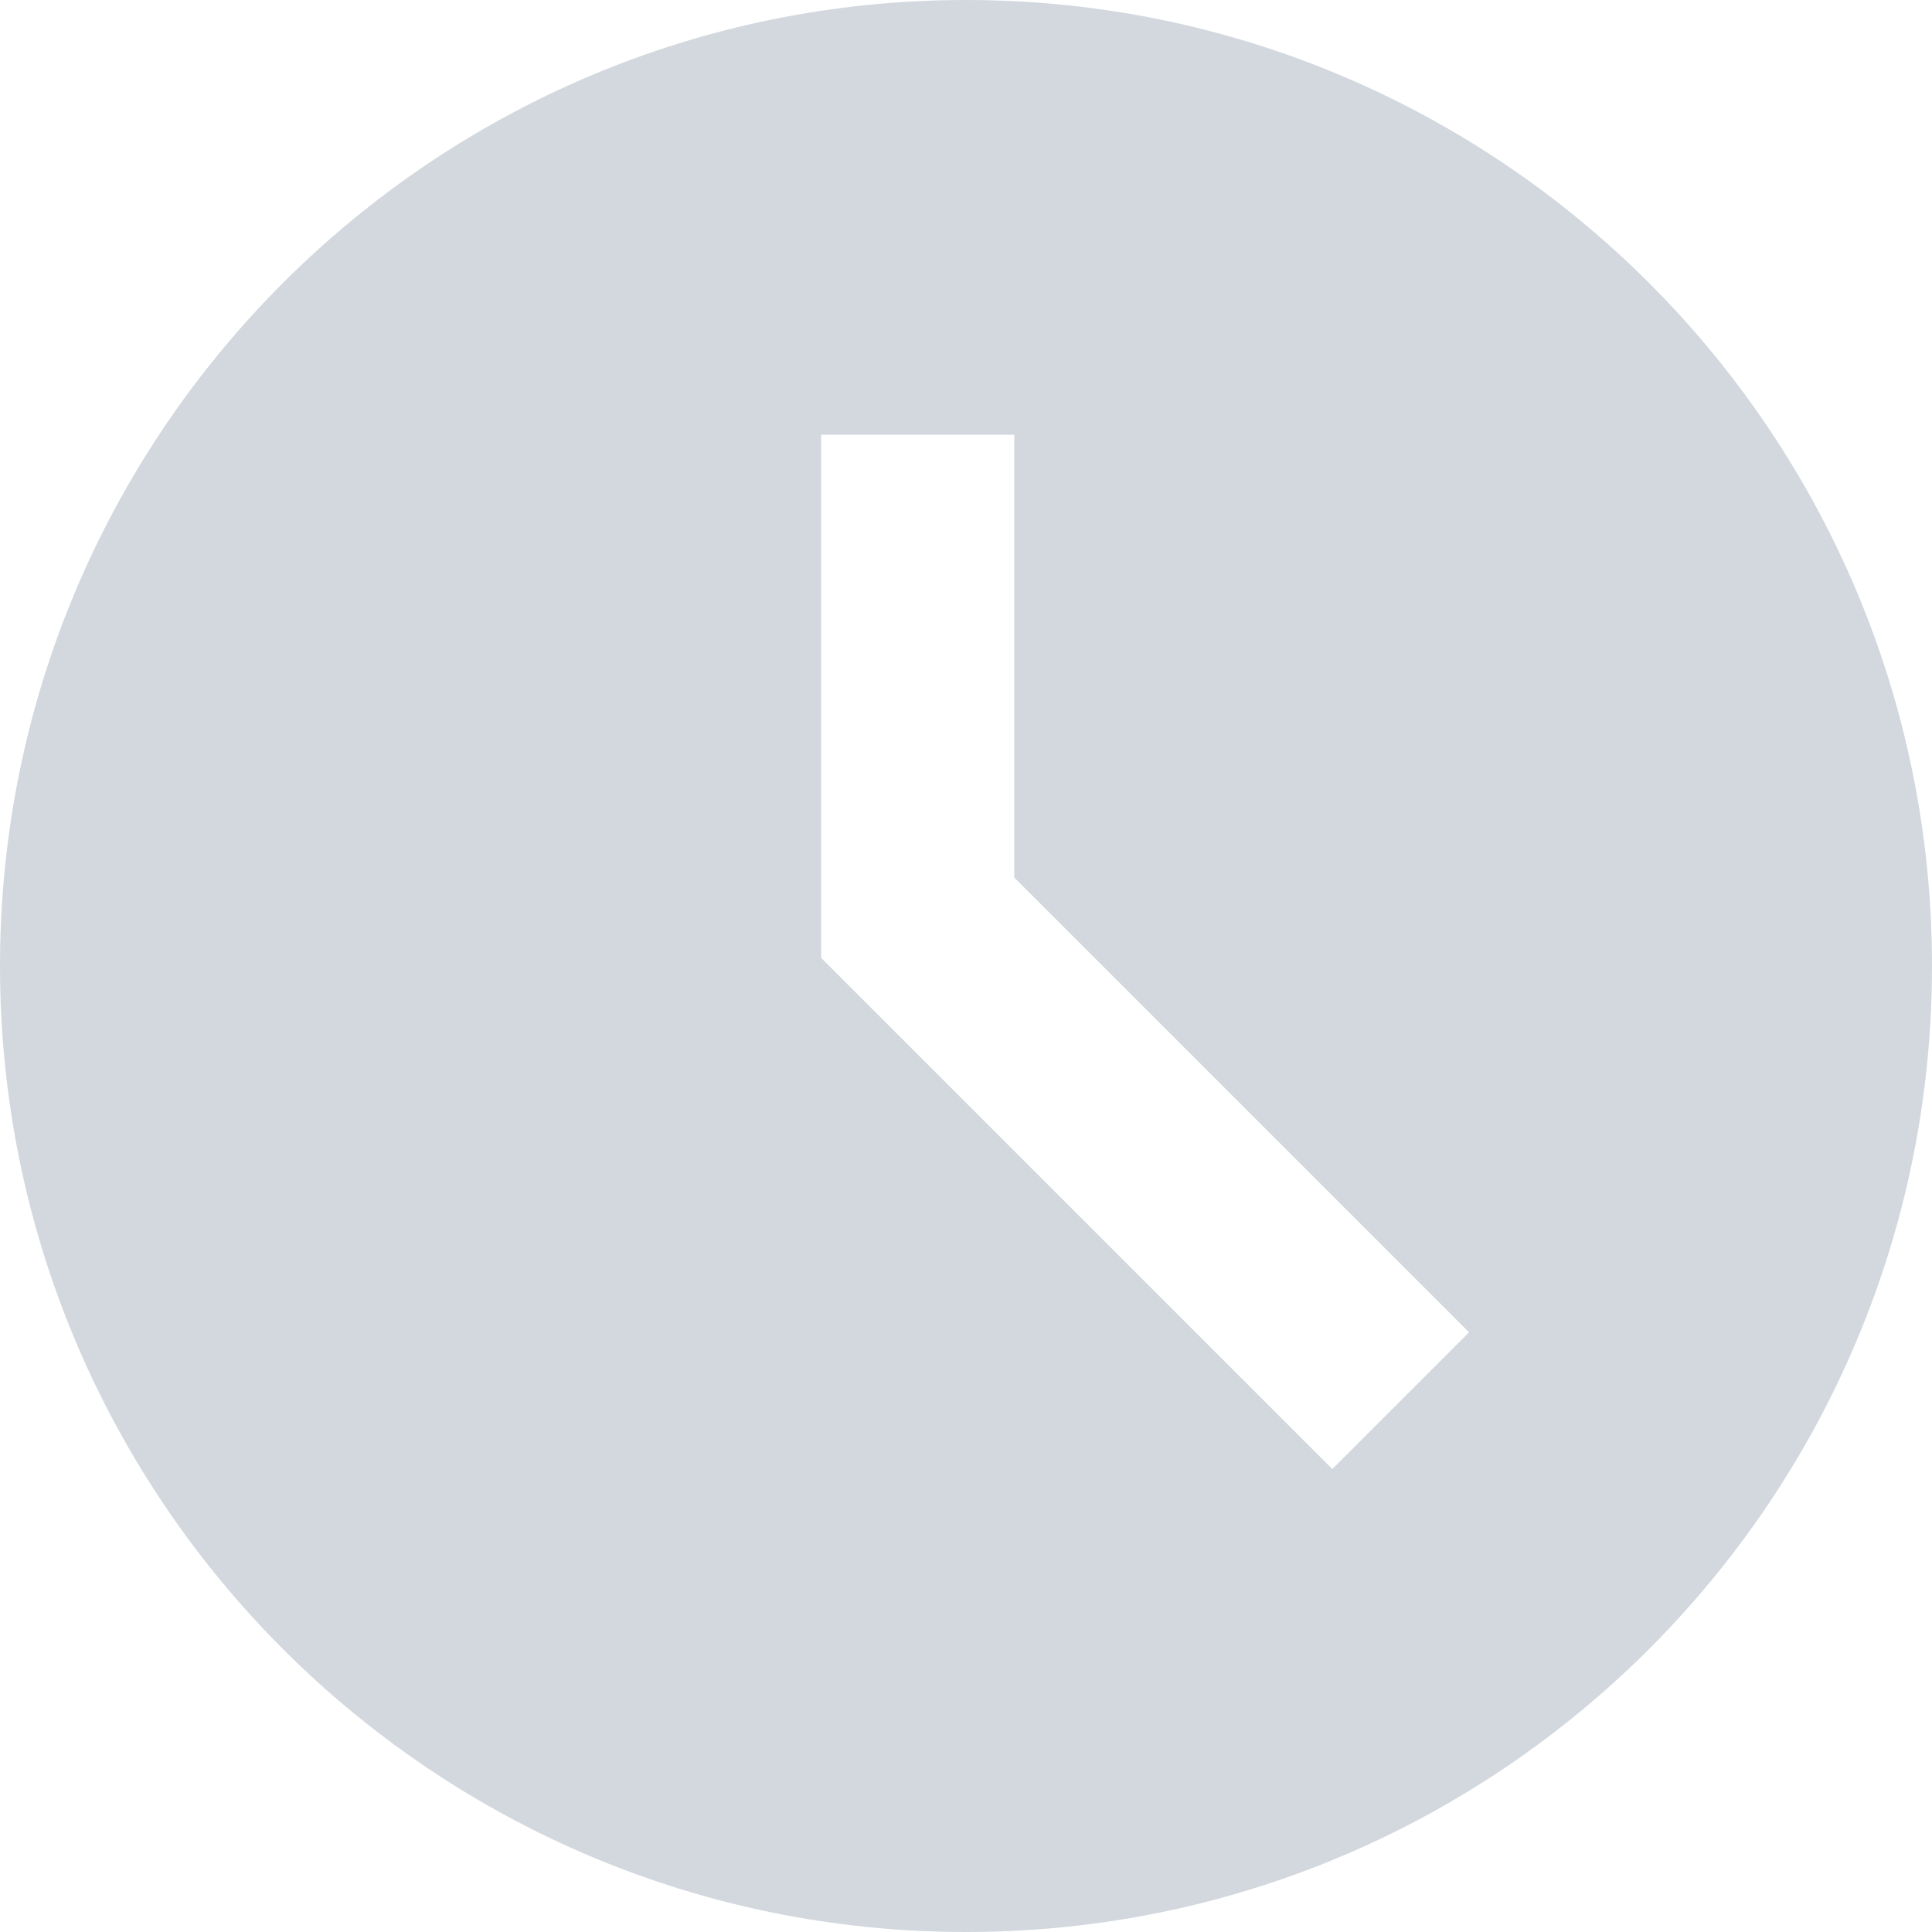 <svg width="8" height="8" viewBox="0 0 8 8" fill="none" xmlns="http://www.w3.org/2000/svg">
<path fill-rule="evenodd" clip-rule="evenodd" d="M8 4C8 6.209 6.209 8 4 8C1.791 8 0 6.209 0 4C0 1.791 1.791 0 4 0C6.209 0 8 1.791 8 4ZM4.2 1.8H3.4V3.966L5.517 6.083L6.083 5.517L4.2 3.634V1.8Z" fill="#D2D8DE"/>
</svg>
